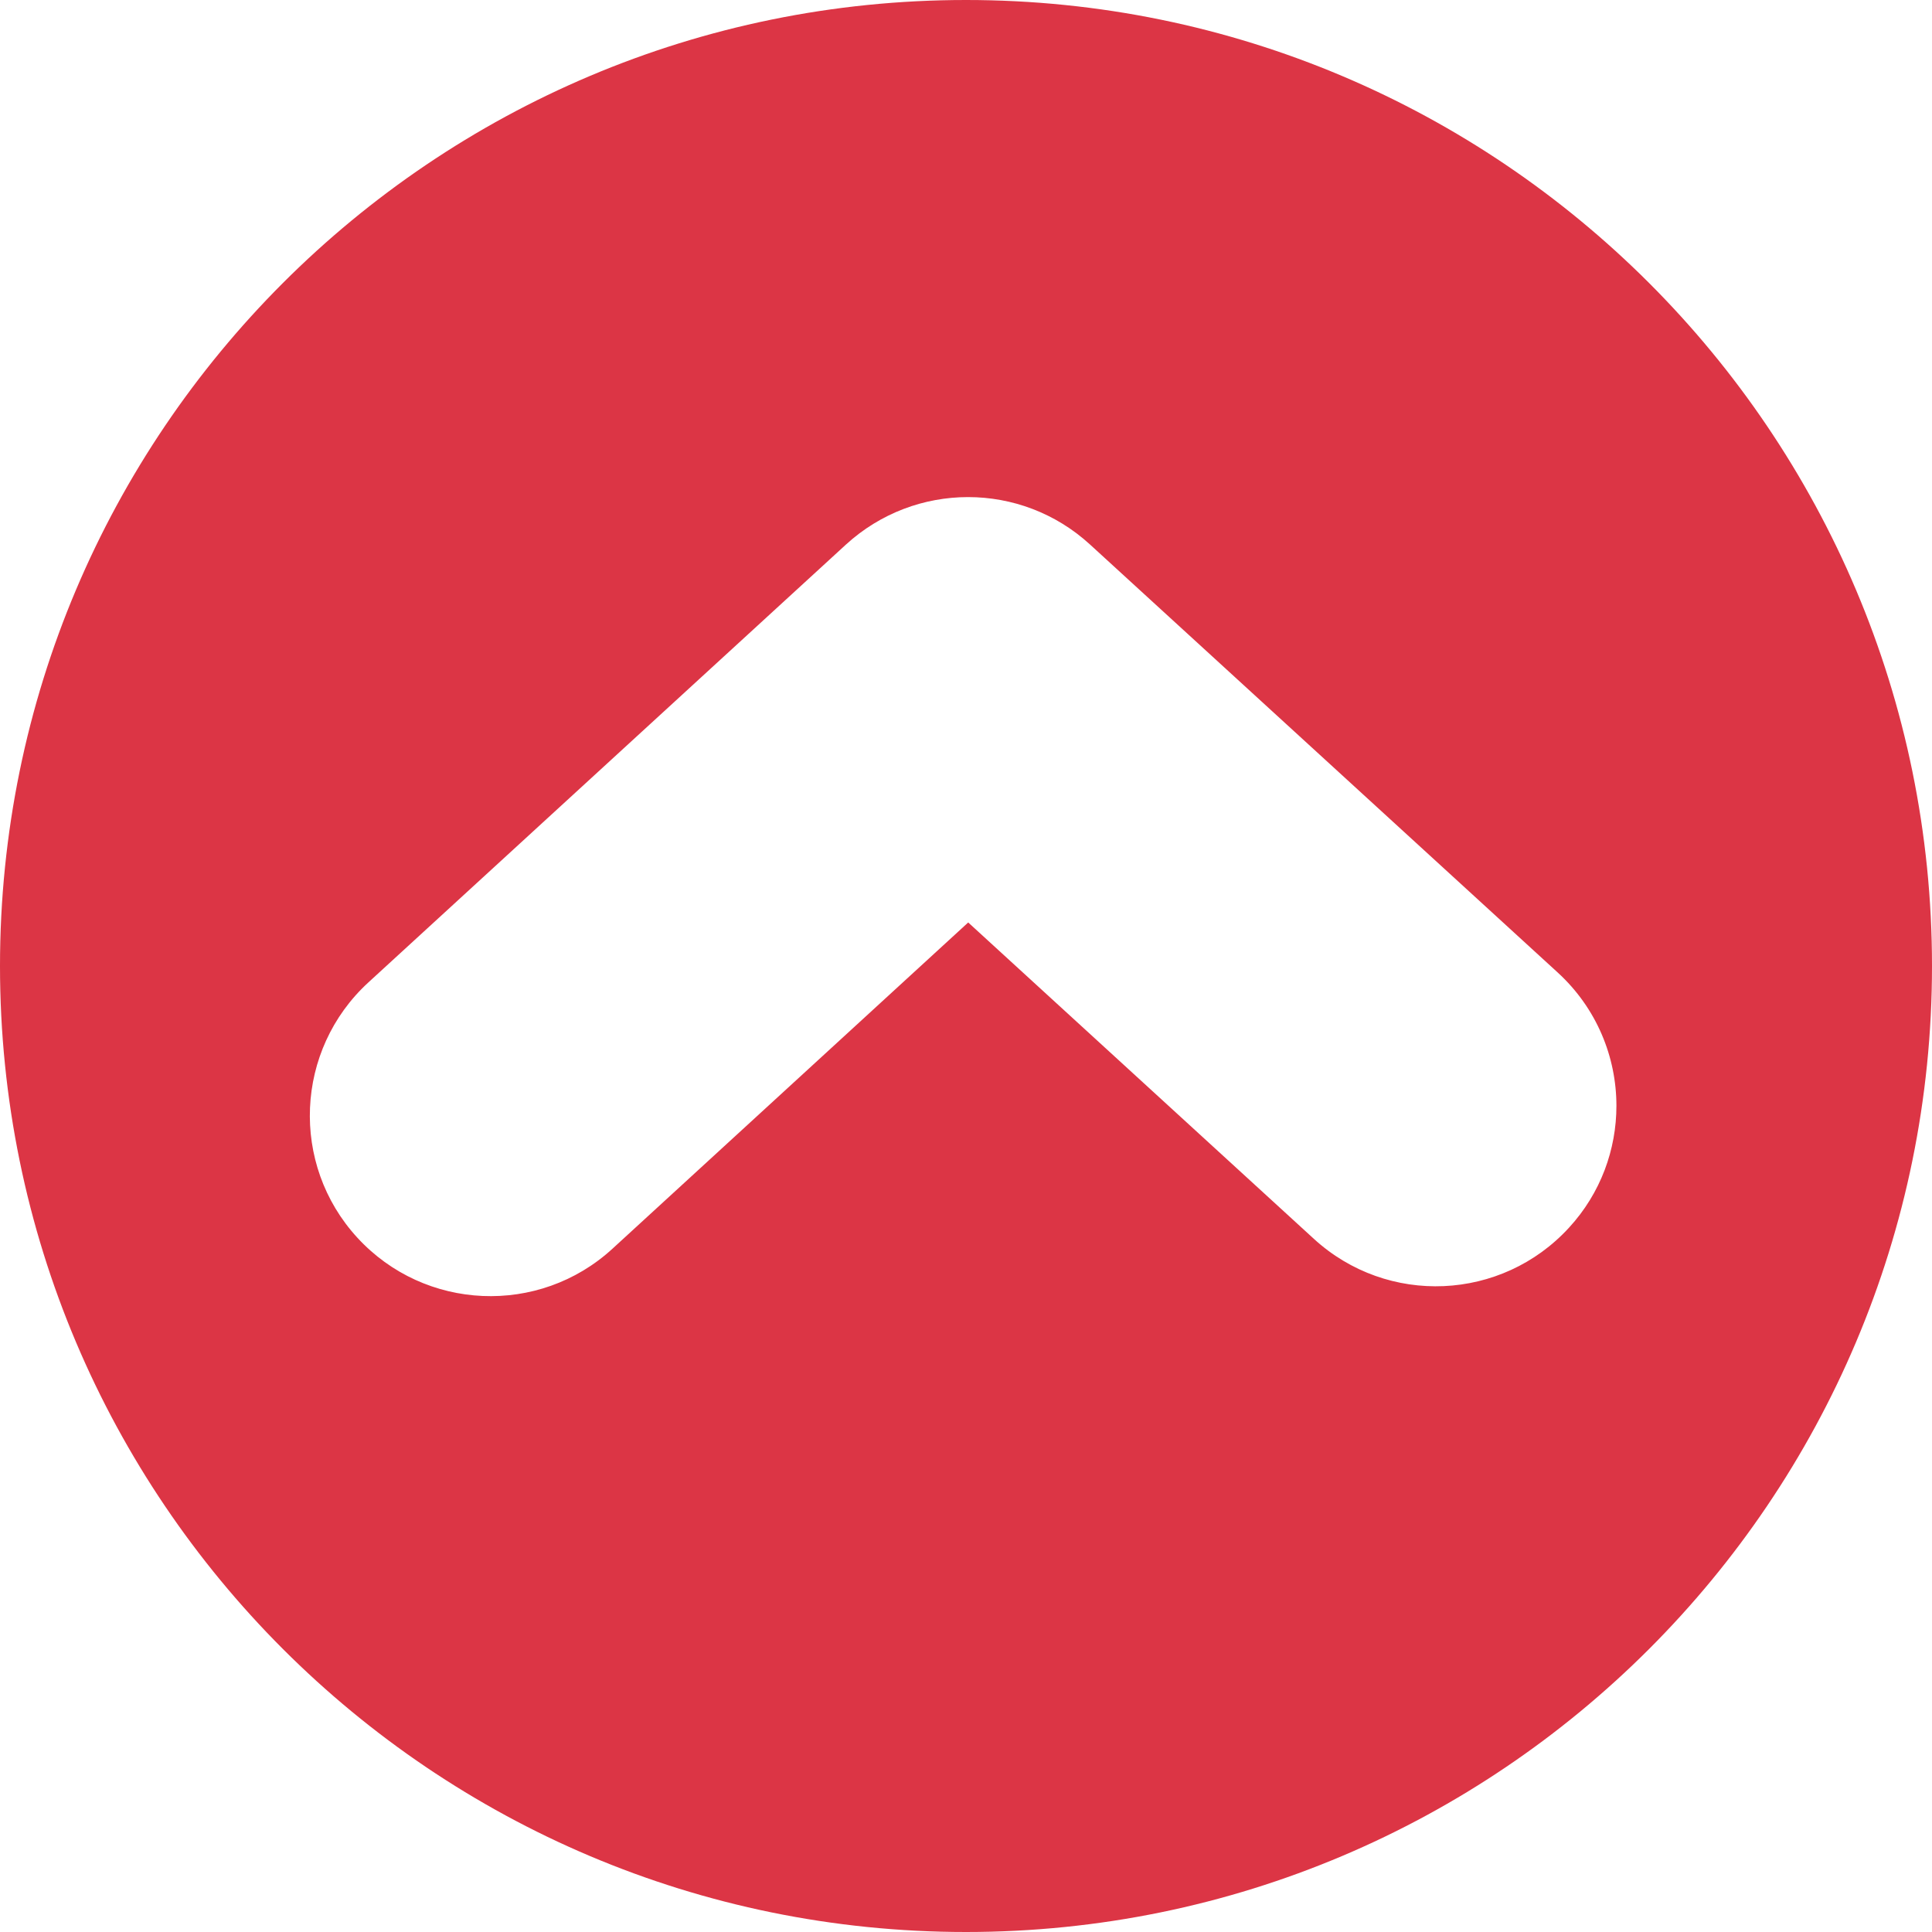 <svg version="1.1" id="Capa_1" xmlns="http://www.w3.org/2000/svg" x="0px" y="0px"
	 width="50px" height="50px" viewBox="0 0 963 963" style="enable-background:new 0 0 963 963;" xml:space="preserve" fill="#dc3545">

	<path d="M481.5,963C747.4,963,963,747.4,963,481.5C963,215.6,747.4,0,481.5,0C215.6,0,0,215.6,0,481.5C0,747.4,215.6,963,481.5,963
		z M543.3,271.4l233.2,213.401c19.4,17.799,29.2,42.1,29.2,66.398c0,21.701-7.8,43.5-23.601,60.701
		C748.5,648.6,691.6,651.1,654.9,617.5L482.6,459.8L305.3,622.4c-36.6,33.6-93.6,31.1-127.2-5.5s-31.1-93.6,5.5-127.201L421.7,271.4
		C456.2,239.9,508.9,239.9,543.3,271.4z"/>

</svg>
